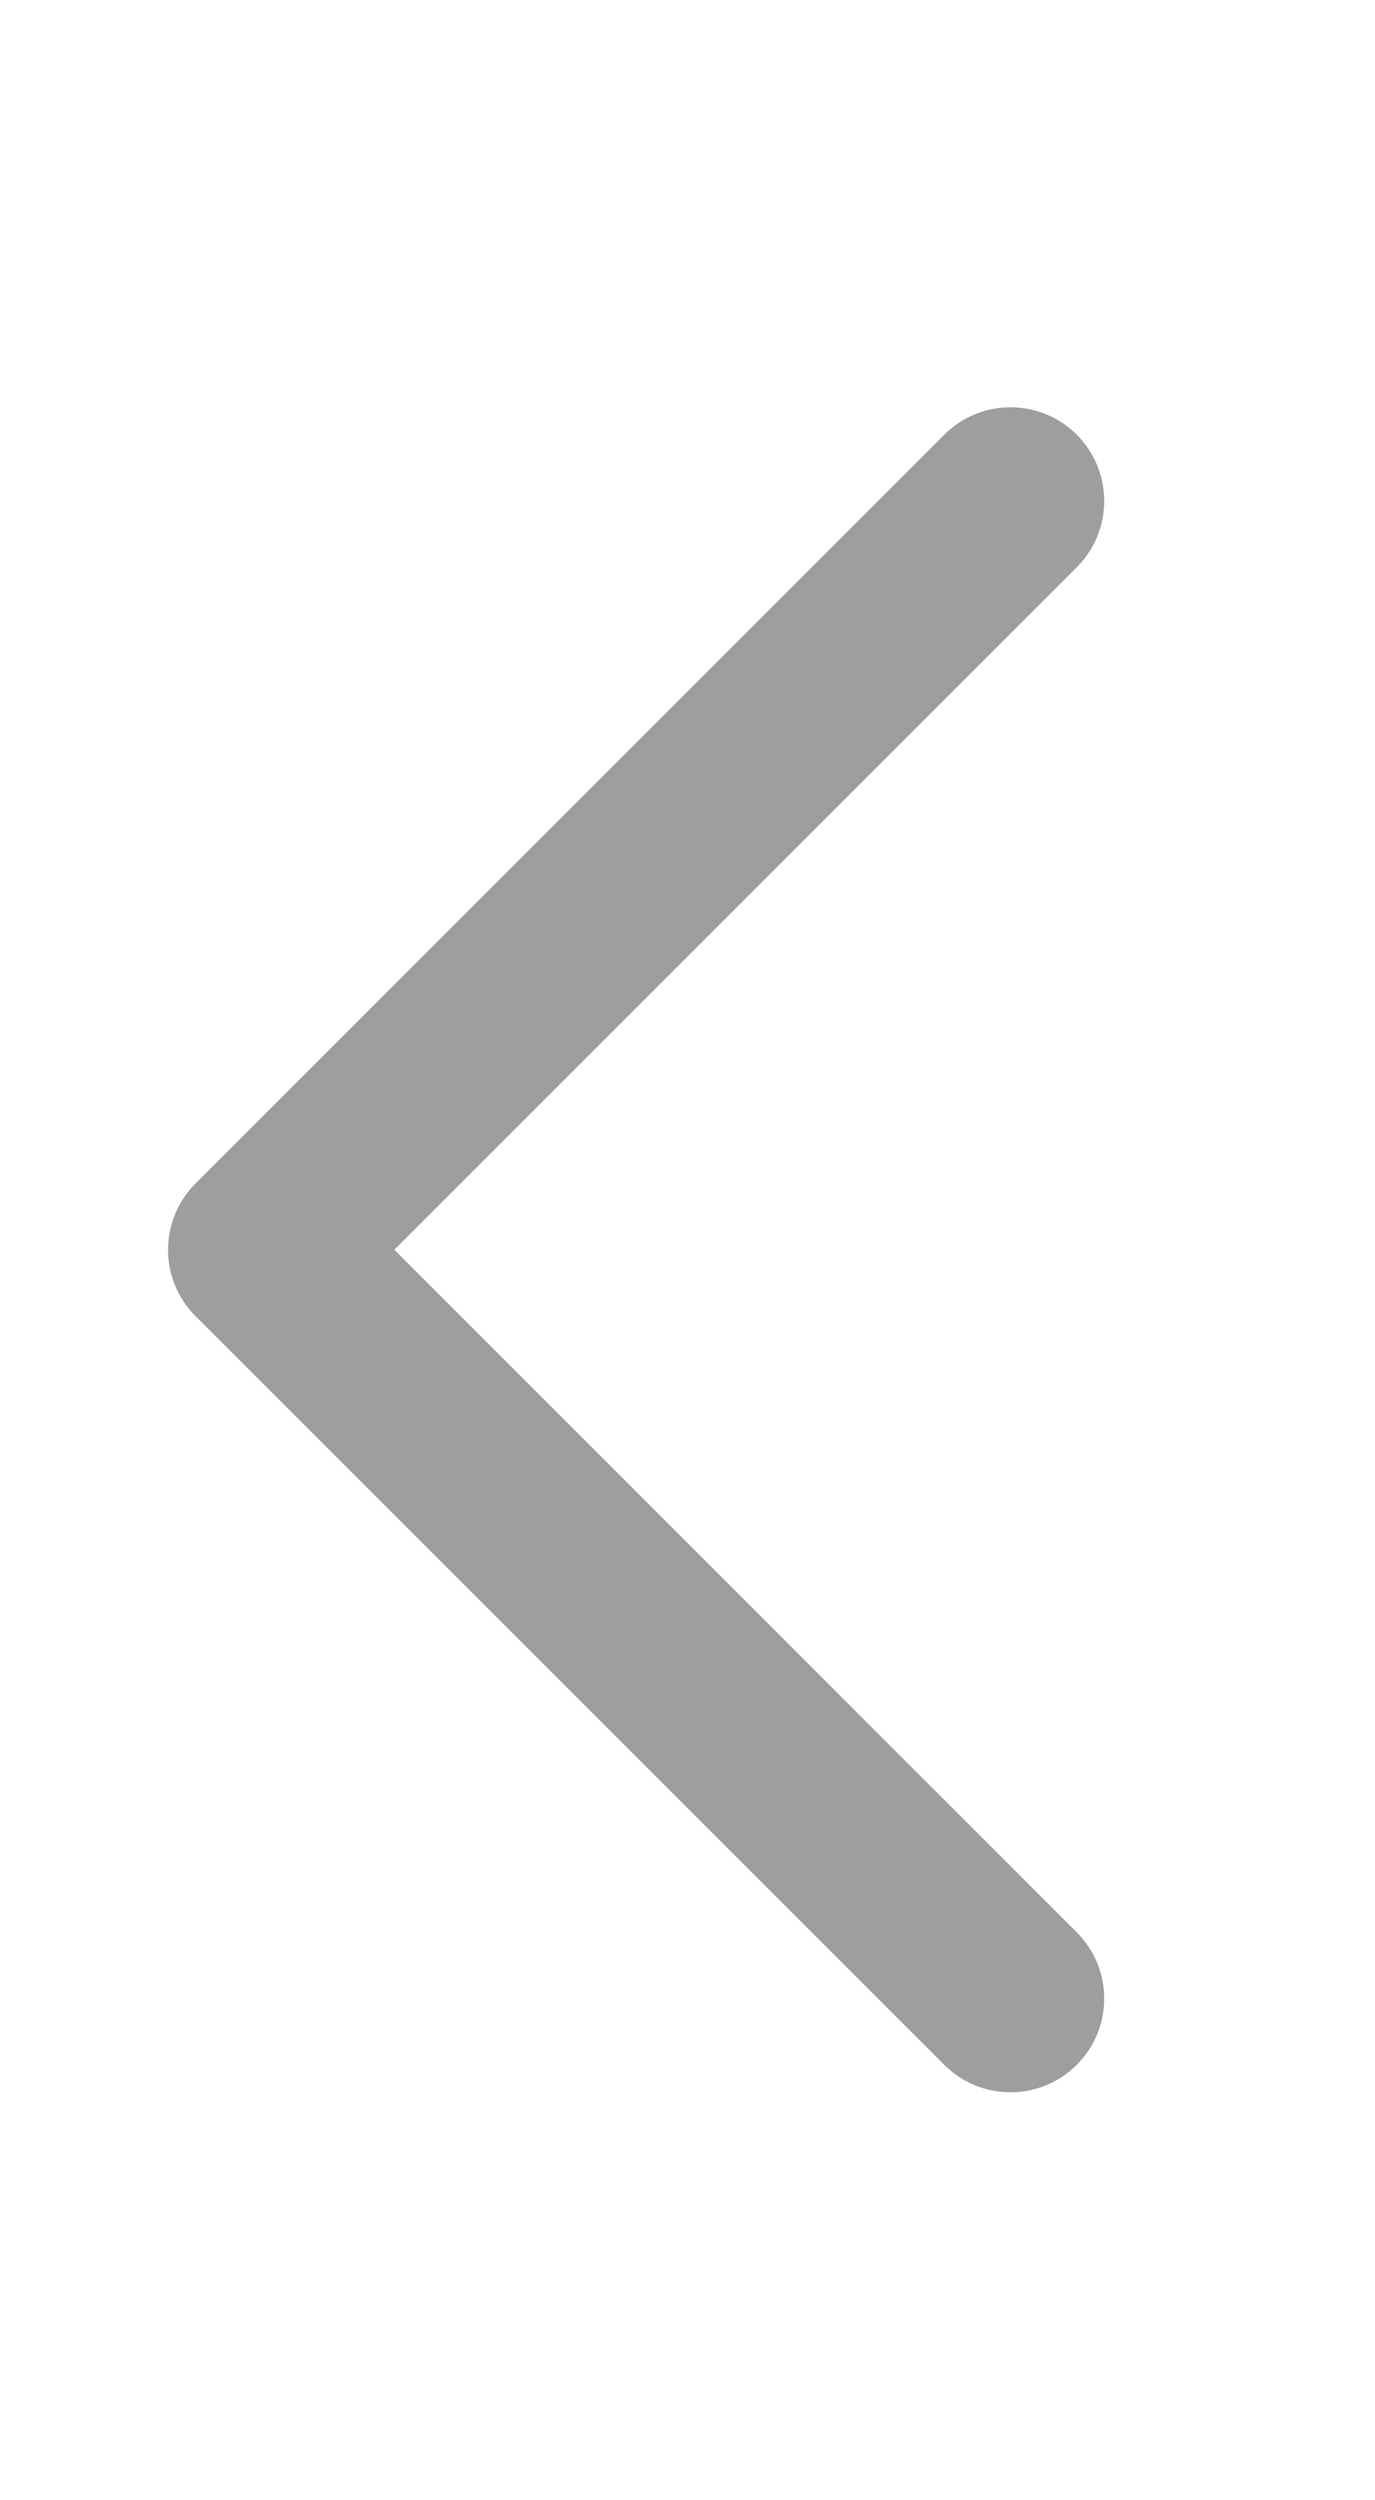 <svg width="11" height="20" viewBox="0 0 11 20" fill="none" xmlns="http://www.w3.org/2000/svg">
<g clip-path="url(#clip0_2276_7543)">
<path fill-rule="evenodd" clip-rule="evenodd" d="M8.614 3.477C8.907 3.77 8.907 4.245 8.614 4.538L3.155 9.997L8.614 15.457C8.907 15.749 8.907 16.224 8.614 16.517C8.321 16.81 7.847 16.81 7.554 16.517L1.564 10.528C1.271 10.235 1.271 9.76 1.564 9.467L7.554 3.477C7.847 3.185 8.321 3.185 8.614 3.477Z" fill="#9E9E9E"/>
</g>
<defs>
<clipPath id="clip0_2276_7543">
<rect width="10" height="20" fill="white" transform="translate(0.5)"/>
</clipPath>
</defs>
</svg>
